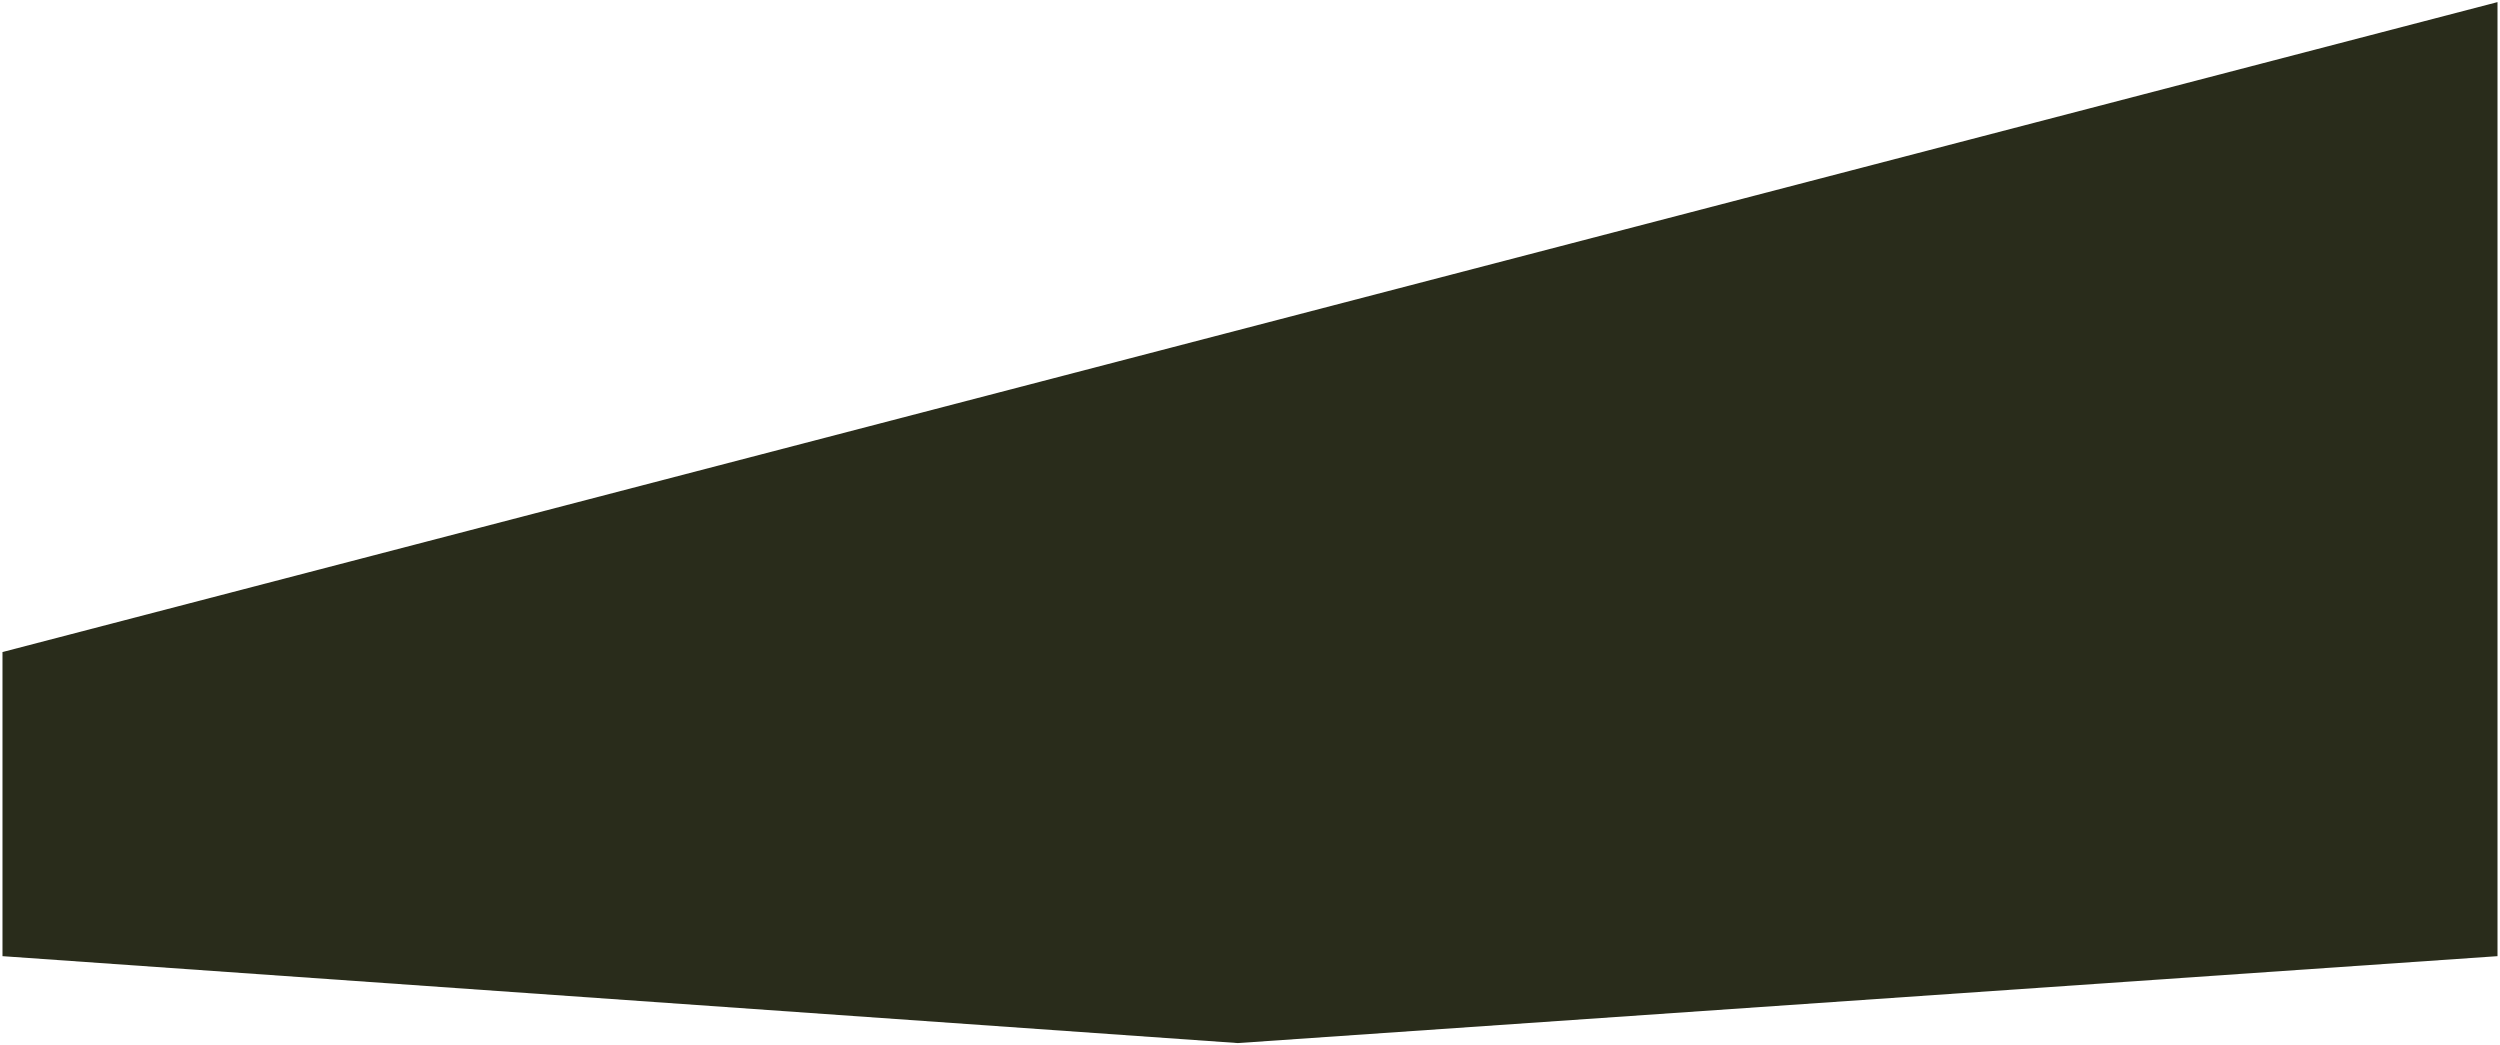 <?xml version="1.0" encoding="UTF-8" standalone="no" ?>
<!DOCTYPE svg PUBLIC "-//W3C//DTD SVG 1.1//EN" "http://www.w3.org/Graphics/SVG/1.1/DTD/svg11.dtd">
<svg xmlns="http://www.w3.org/2000/svg" xmlns:xlink="http://www.w3.org/1999/xlink" version="1.1" width="500" height="209.046" viewBox="-0.719 133.293 501 209.464" xml:space="preserve">
<desc>Created with Fabric.js 4.6.0</desc>
<defs>
</defs>
<g transform="matrix(1 0 0 0.7 249.78 238.02)" id="YBGsSZCLenZd0FuRurxg_"  >
<path style="stroke: rgb(0,0,0); stroke-opacity: 0; stroke-width: 1; stroke-dasharray: none; stroke-linecap: butt; stroke-dashoffset: 0; stroke-linejoin: miter; stroke-miterlimit: 4; fill: rgb(41,44,27); fill-rule: nonzero; opacity: 1;" vector-effect="non-scaling-stroke"  transform=" translate(0, 0)" d="M 250 124.126 L -2.435 149.006 L -250 124.126 L -250 37.06 L 250 -149.006 z" stroke-linecap="round" />
</g>
</svg>